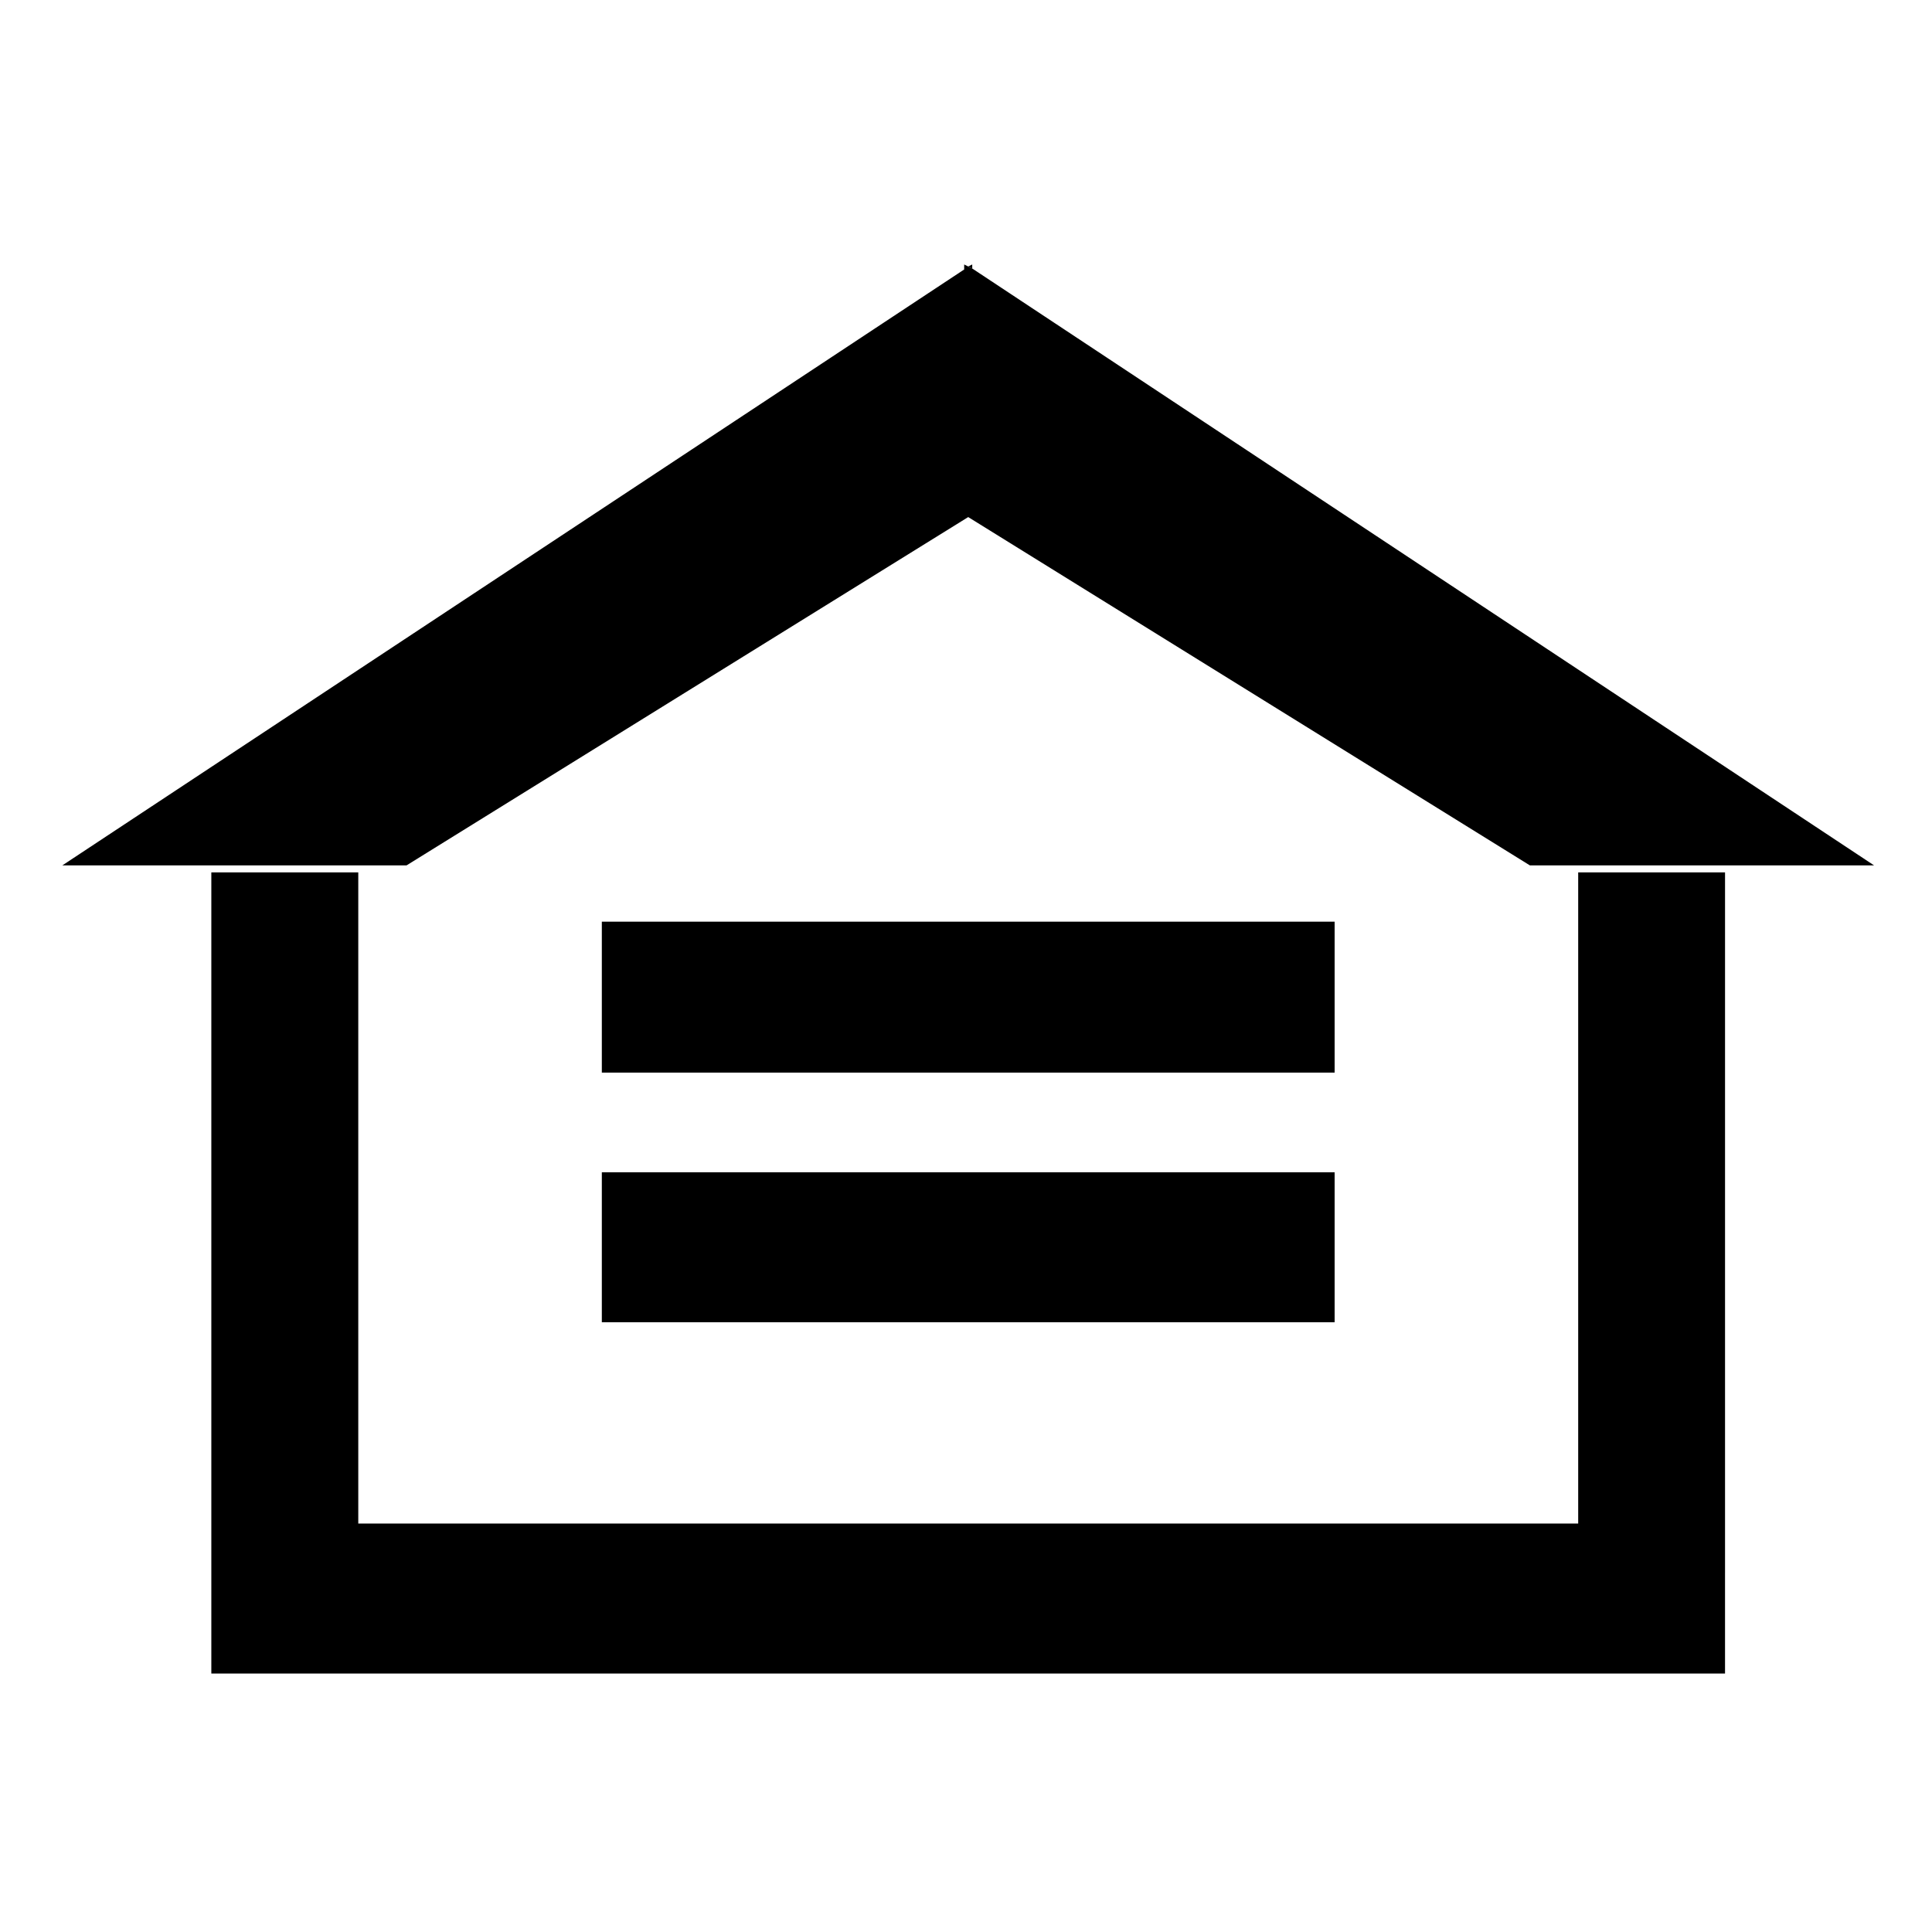 <?xml version="1.0" encoding="utf-8"?>
<!-- Generator: Adobe Illustrator 16.0.3, SVG Export Plug-In . SVG Version: 6.00 Build 0)  -->
<!DOCTYPE svg PUBLIC "-//W3C//DTD SVG 1.1//EN" "http://www.w3.org/Graphics/SVG/1.1/DTD/svg11.dtd">
<svg version="1.1" id="Layer_1" xmlns="http://www.w3.org/2000/svg" xmlns:xlink="http://www.w3.org/1999/xlink" x="0px" y="0px"
	 width="500px" height="500px" viewBox="0 0 500 500" enable-background="new 0 0 500 500" xml:space="preserve">
<g>
	<rect x="155.753" y="238.529" width="189.647" height="39.06"/>
	<rect x="155.753" y="303.381" width="189.647" height="38.818"/>
	<polygon points="251.613,69.487 250.571,68.967 249.529,68.445 249.529,69.742 16.143,223.955 42.191,223.955 105.224,223.955 
		250.572,133.819 395.92,223.955 458.954,223.955 485,223.955 	"/>
	<polygon points="408.434,394.294 92.72,394.294 92.72,225.773 54.693,225.773 54.693,394.294 54.693,407.065 54.693,433.111 
		446.436,433.111 446.436,407.065 446.438,407.065 446.438,225.773 408.434,225.773 	"/>
	<polygon points="250.571,68.966 251.613,69.487 251.613,68.444 	"/>
</g>
</svg>
